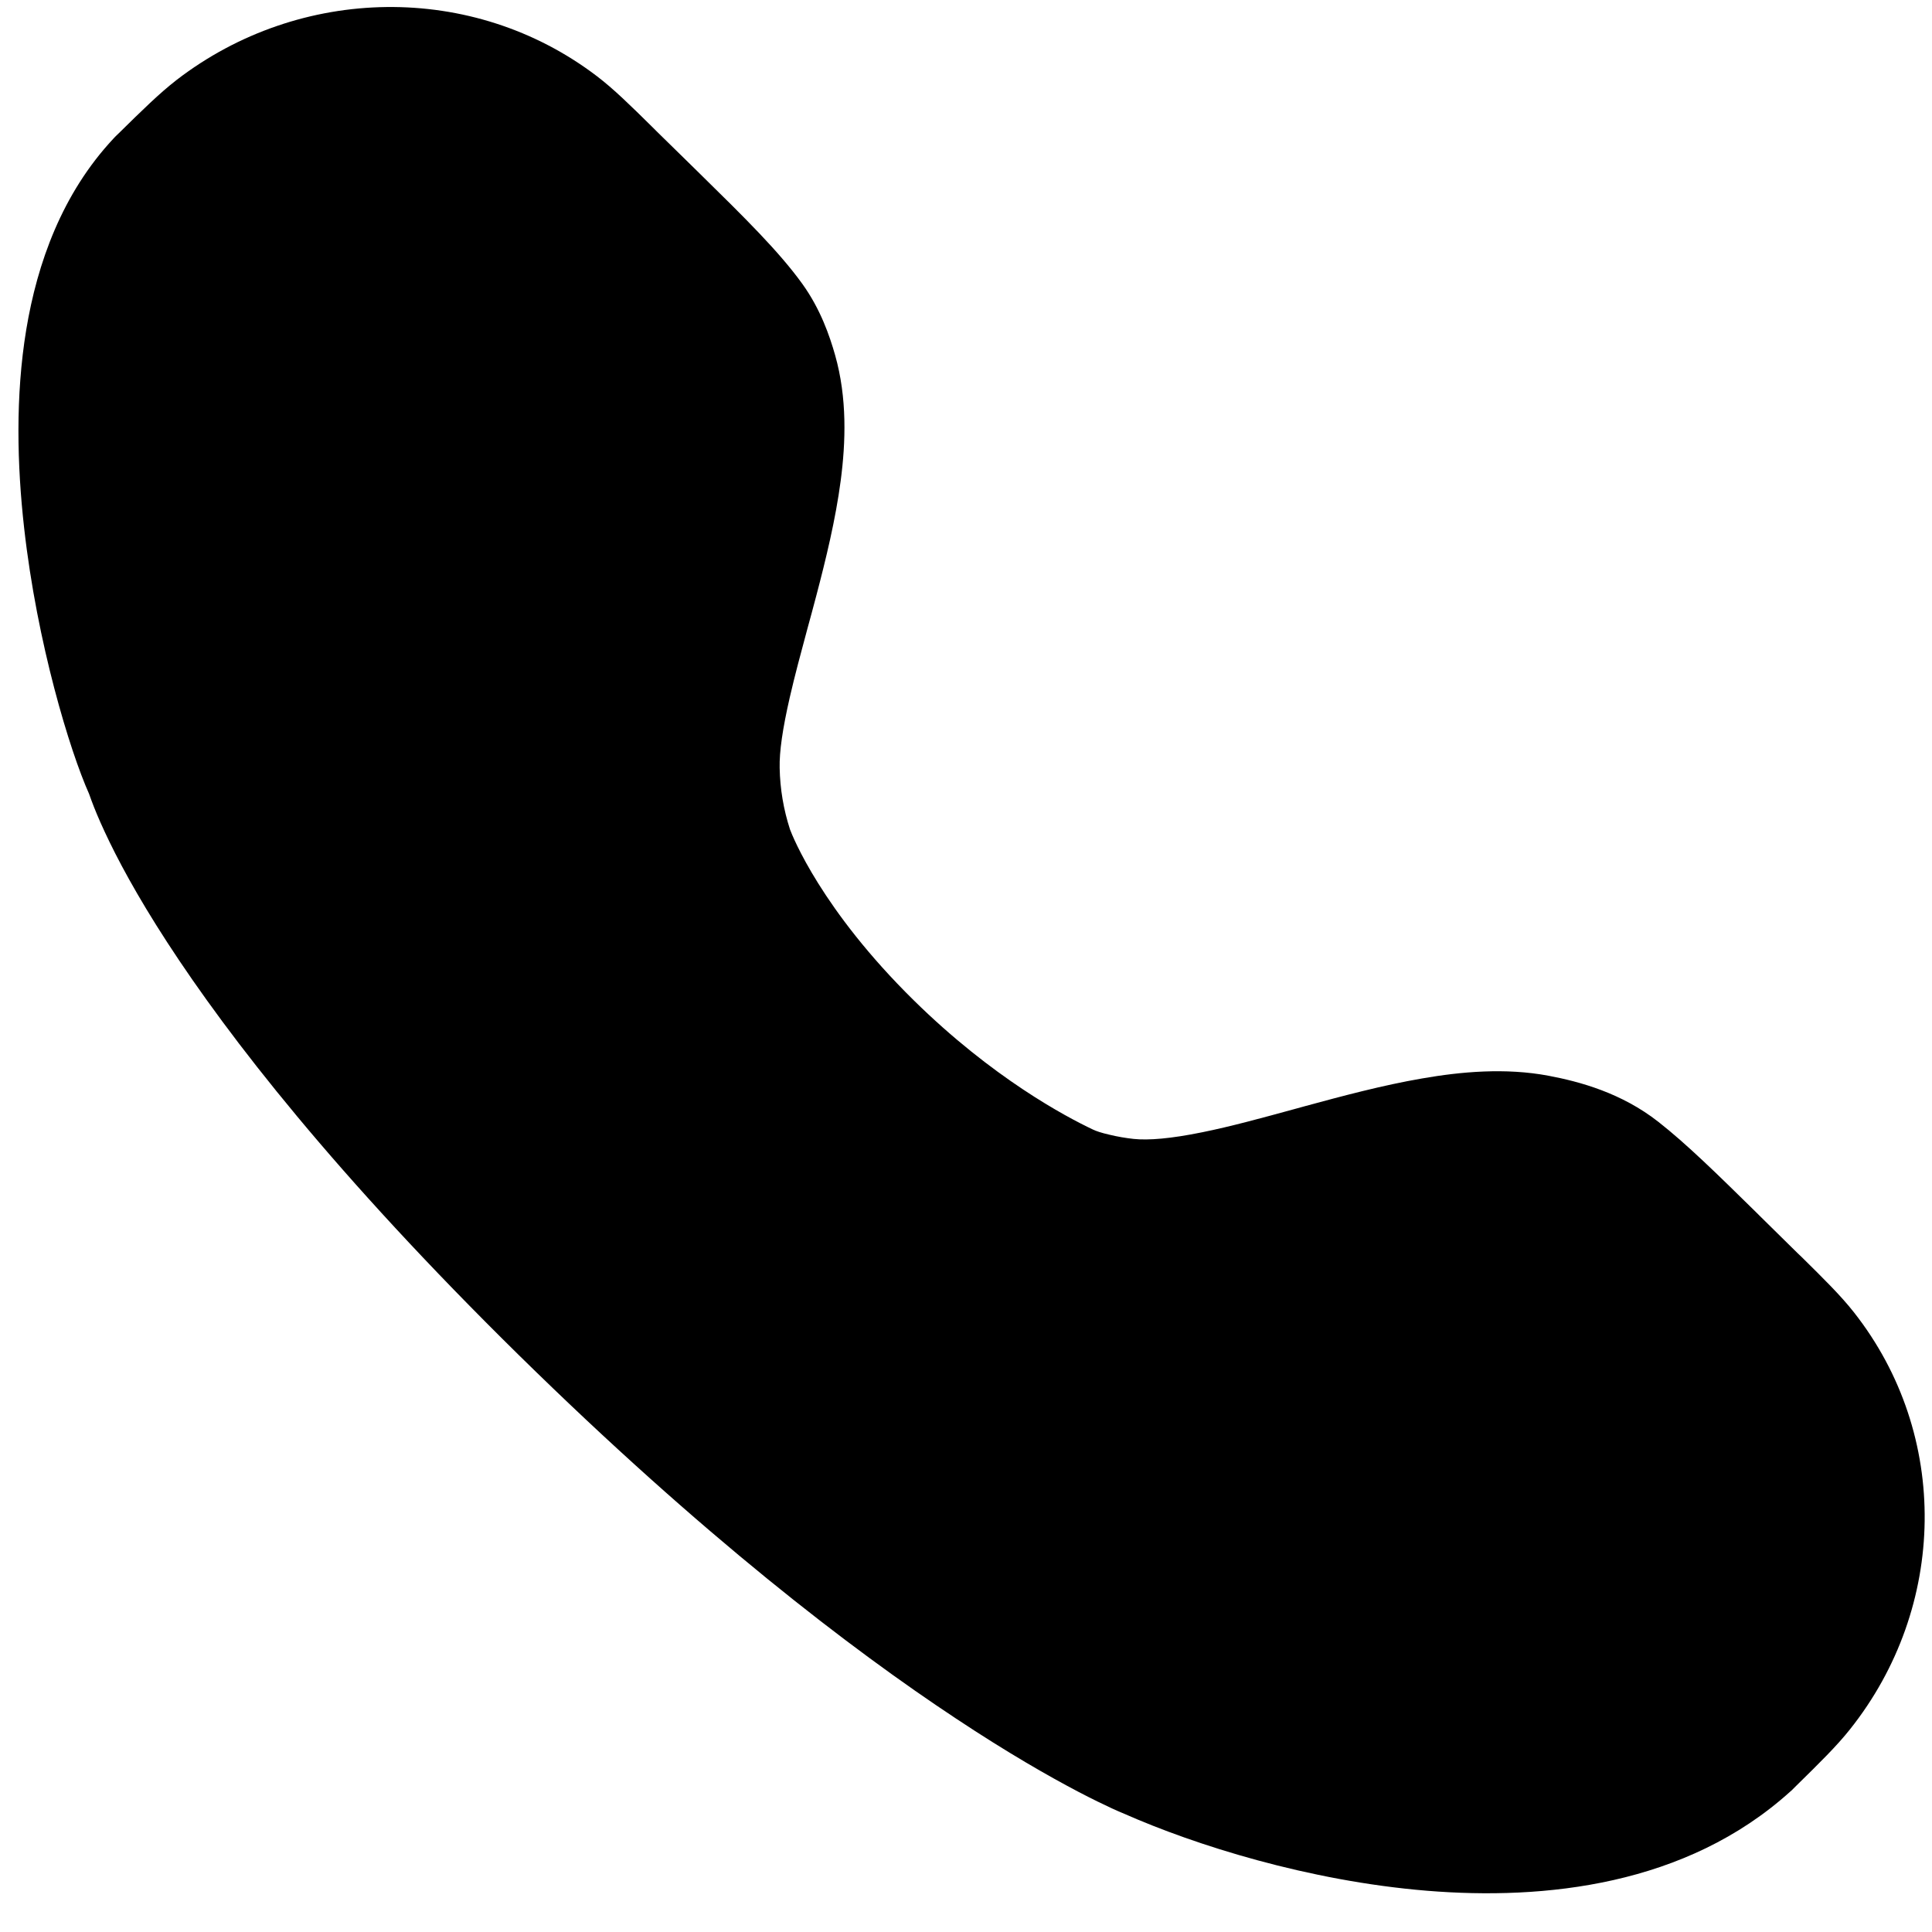 <svg width="20" height="20" viewBox="0 0 20 20" fill="none" xmlns="http://www.w3.org/2000/svg">
<path d="M6.177 0.787C4.895 -0.188 3.106 -0.156 1.829 0.827C1.651 0.965 1.473 1.14 1.228 1.381L1.202 1.406L1.188 1.42L1.175 1.434C0.642 2.004 0.386 2.724 0.272 3.411C0.158 4.1 0.177 4.82 0.25 5.467C0.384 6.662 0.723 7.773 0.922 8.218C0.929 8.238 0.937 8.261 0.947 8.287C0.977 8.368 1.021 8.476 1.084 8.611C1.21 8.883 1.412 9.264 1.731 9.755C2.368 10.736 3.472 12.16 5.371 14.028C7.272 15.896 8.813 17.074 9.896 17.79C10.437 18.149 10.863 18.391 11.162 18.548C11.311 18.626 11.428 18.682 11.512 18.721C11.554 18.74 11.587 18.755 11.612 18.765L11.638 18.776C12.367 19.098 13.541 19.472 14.773 19.573C15.986 19.672 17.454 19.521 18.533 18.546L18.548 18.533L18.562 18.519L18.598 18.483C18.836 18.249 19.013 18.076 19.151 17.902C20.158 16.637 20.192 14.855 19.191 13.584C19.054 13.41 18.879 13.238 18.648 13.01L18.61 12.974L18.212 12.582L18.18 12.55C17.778 12.155 17.456 11.839 17.167 11.613C16.786 11.314 16.354 11.197 16.03 11.136C15.584 11.052 15.123 11.094 14.722 11.164C14.314 11.234 13.892 11.347 13.513 11.45L13.415 11.477C13.06 11.574 12.743 11.661 12.446 11.721C12.118 11.788 11.888 11.806 11.735 11.79C11.653 11.781 11.57 11.767 11.487 11.747C11.399 11.727 11.348 11.709 11.314 11.693C11.031 11.559 10.276 11.159 9.46 10.356C8.504 9.416 8.204 8.656 8.178 8.586C8.111 8.38 8.075 8.166 8.071 7.949C8.067 7.782 8.101 7.545 8.176 7.218C8.228 6.991 8.29 6.762 8.357 6.513C8.388 6.401 8.419 6.285 8.451 6.164C8.549 5.791 8.65 5.378 8.703 4.975C8.755 4.579 8.771 4.12 8.645 3.676C8.589 3.479 8.495 3.202 8.306 2.939C8.064 2.603 7.706 2.251 7.253 1.806L7.195 1.749L6.796 1.358L6.753 1.315C6.526 1.091 6.352 0.92 6.177 0.787Z" fill="black"/>
</svg>

